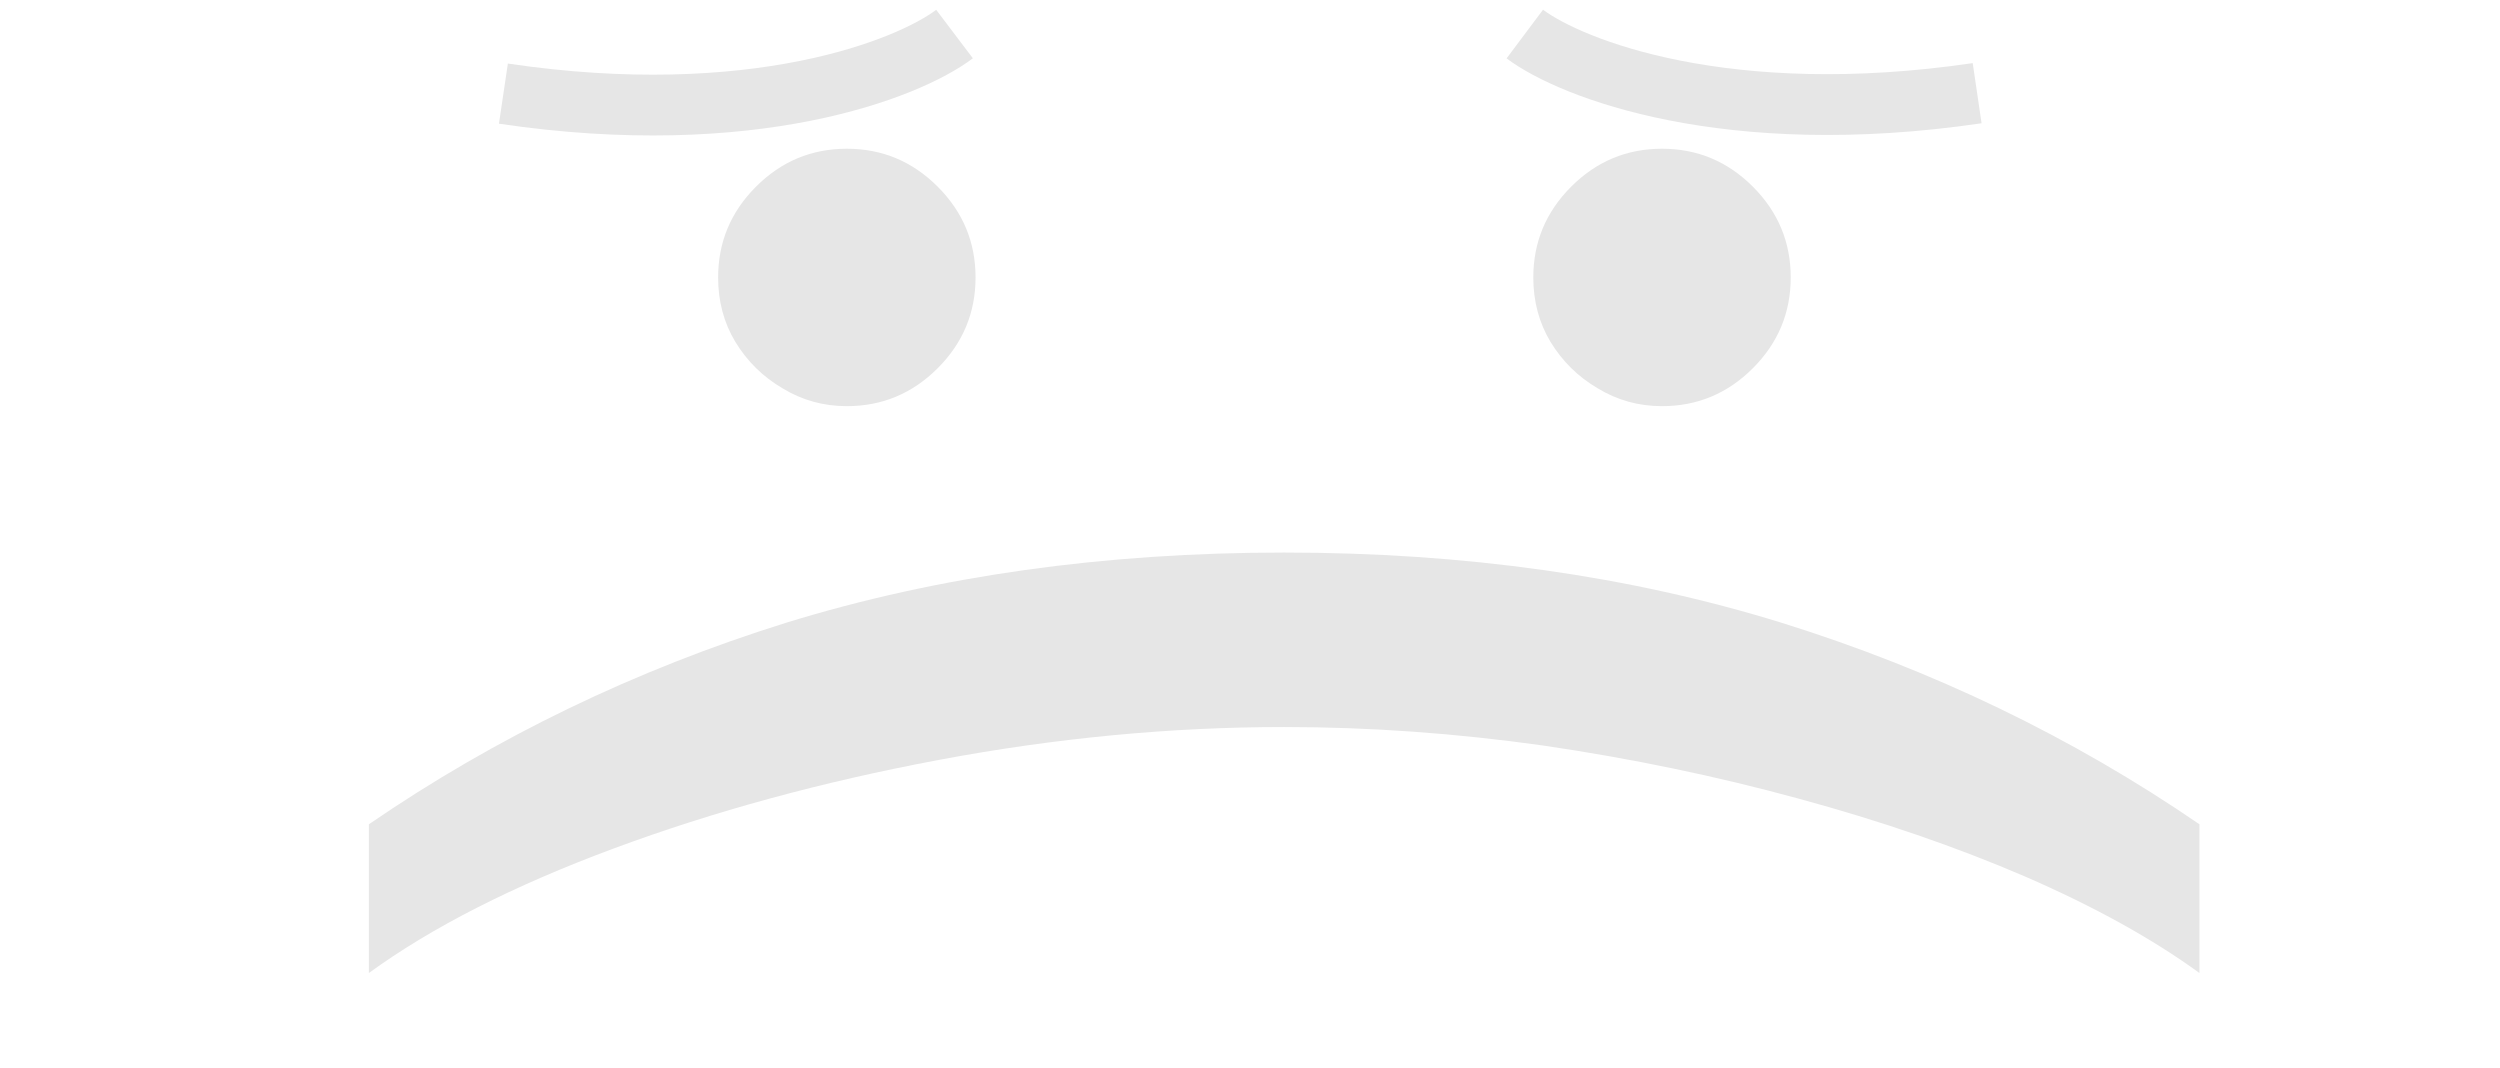 <svg width="1028" height="439" viewBox="0 0 880 439" fill="none" xmlns="http://www.w3.org/2000/svg">
<path d="M221.295 114.085C221.295 99.579 226.49 87.132 236.879 76.743C247.268 66.354 259.716 61.159 274.222 61.159C288.727 61.159 301.175 66.354 311.564 76.743C321.953 87.132 327.148 99.579 327.148 114.085C327.148 128.591 321.953 141.038 311.564 151.428C301.175 161.817 288.727 167.011 274.222 167.011C264.616 167.011 255.795 164.561 247.759 159.661C239.722 154.956 233.253 148.585 228.352 140.548C223.648 132.707 221.295 123.886 221.295 114.085ZM556.494 114.085C556.494 99.579 561.689 87.132 572.078 76.743C582.467 66.354 594.915 61.159 609.42 61.159C623.926 61.159 636.374 66.354 646.763 76.743C657.152 87.132 662.347 99.579 662.347 114.085C662.347 128.591 657.152 141.038 646.763 151.428C636.374 161.817 623.926 167.011 609.42 167.011C599.815 167.011 590.994 164.561 582.957 159.661C574.92 154.956 568.452 148.585 563.551 140.548C558.847 132.707 556.494 123.886 556.494 114.085Z" fill="black" fill-opacity="0.1"/>
<path d="M454.045 227.21C528.142 227.21 596.26 236.815 658.399 256.026C720.734 275.432 778.071 303.071 830.409 338.943V400.102C811.003 385.989 787.088 372.757 758.665 360.408C730.438 348.254 699.368 337.571 665.456 328.358C631.74 319.145 596.848 311.892 560.78 306.599C524.712 301.503 489.134 298.955 454.045 298.955C407.392 298.955 360.053 303.463 312.027 312.48C264.001 321.497 219.406 333.651 178.241 348.94C137.077 364.23 103.557 381.284 77.682 400.102V338.943C130.02 303.071 187.259 275.432 249.398 256.026C311.733 236.815 379.949 227.21 454.045 227.21Z" fill="black" fill-opacity="0.1"/>
<path d="M133 38.5C235.4 53.7 299.333 28.5 318.5 14" stroke="black" stroke-opacity="0.1" stroke-width="25"/>
<path d="M739 38.324C636.324 53.414 572.218 28.396 553 14" stroke="black" stroke-opacity="0.1" stroke-width="25"/>
</svg>
